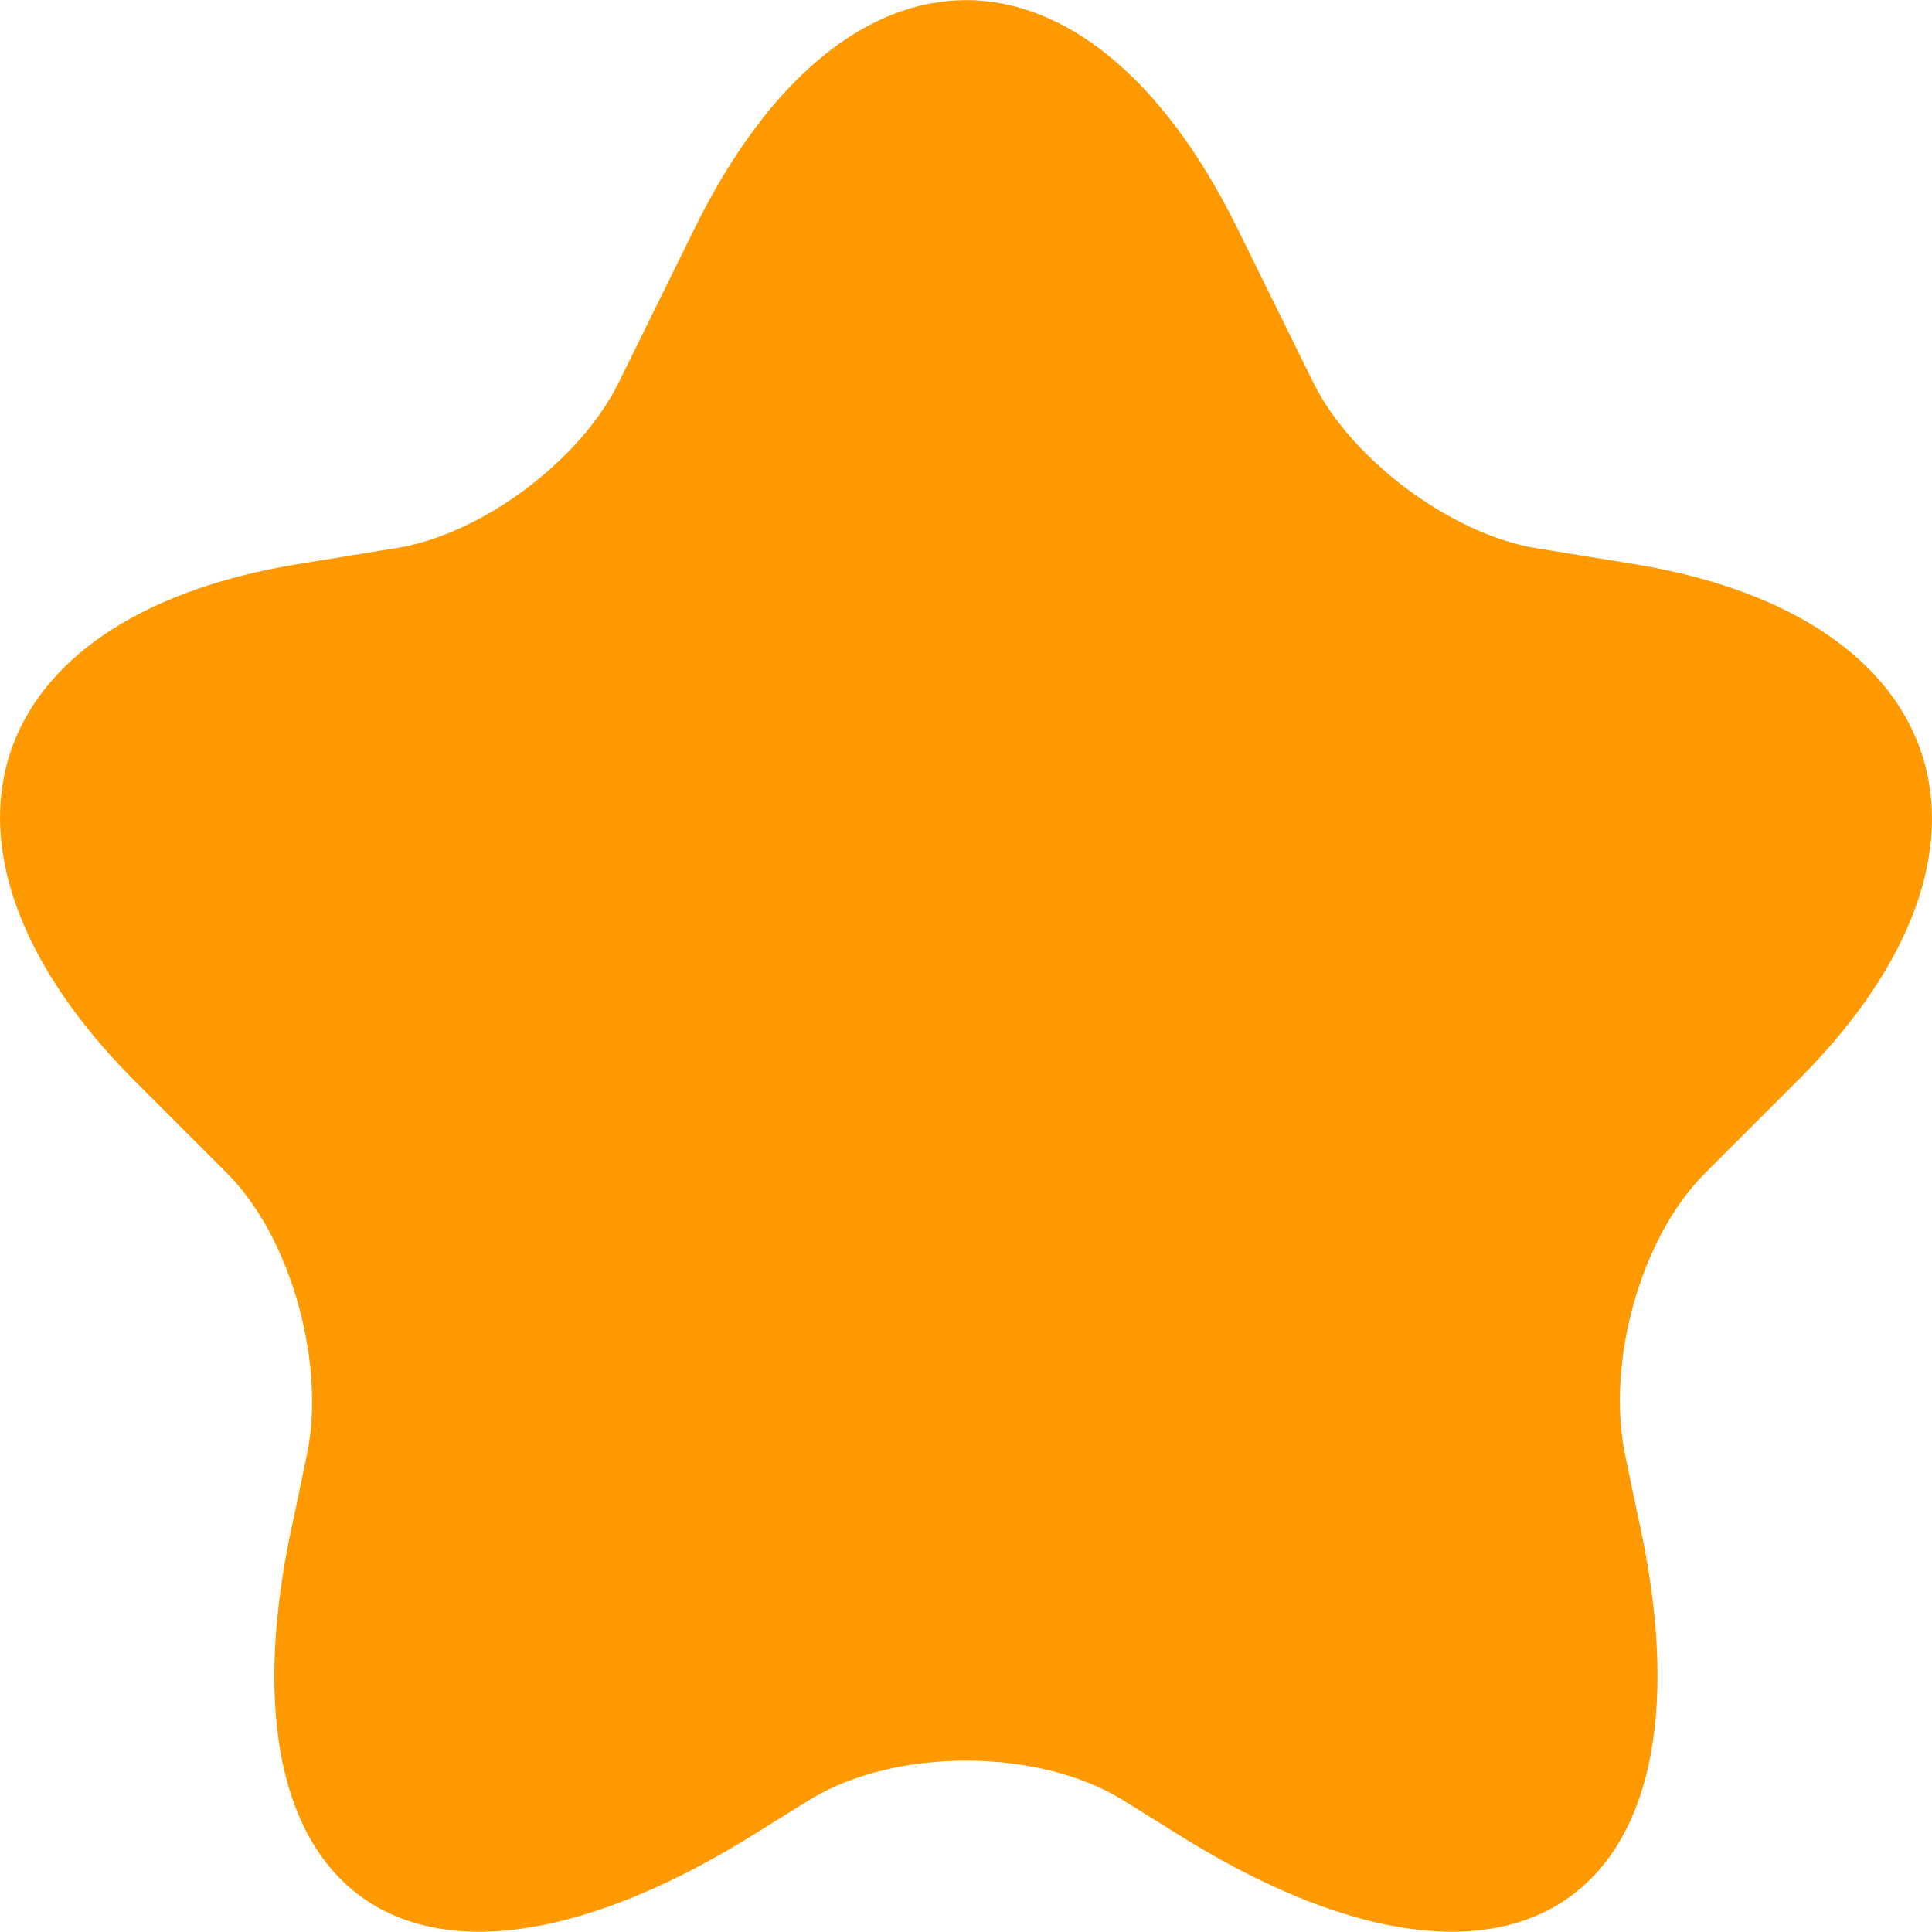 <svg width="8" height="8" viewBox="0 0 8 8" fill="none" xmlns="http://www.w3.org/2000/svg">
<path d="M5.12 0.938L5.44 1.588C5.6 1.908 6.01 2.208 6.35 2.268L6.78 2.338C8.09 2.558 8.39 3.518 7.46 4.458L7.06 4.858C6.79 5.128 6.65 5.648 6.73 6.028L6.78 6.268C7.14 7.848 6.3 8.458 4.93 7.628L4.64 7.448C4.29 7.238 3.71 7.238 3.36 7.448L3.07 7.628C1.69 8.458 0.86 7.848 1.22 6.268L1.27 6.028C1.35 5.658 1.21 5.128 0.94 4.858L0.54 4.458C-0.39 3.508 -0.09 2.558 1.22 2.338L1.65 2.268C2 2.208 2.4 1.908 2.56 1.588L2.88 0.938C3.5 -0.312 4.5 -0.312 5.12 0.938Z" fill="#FF9900"/>
</svg>
